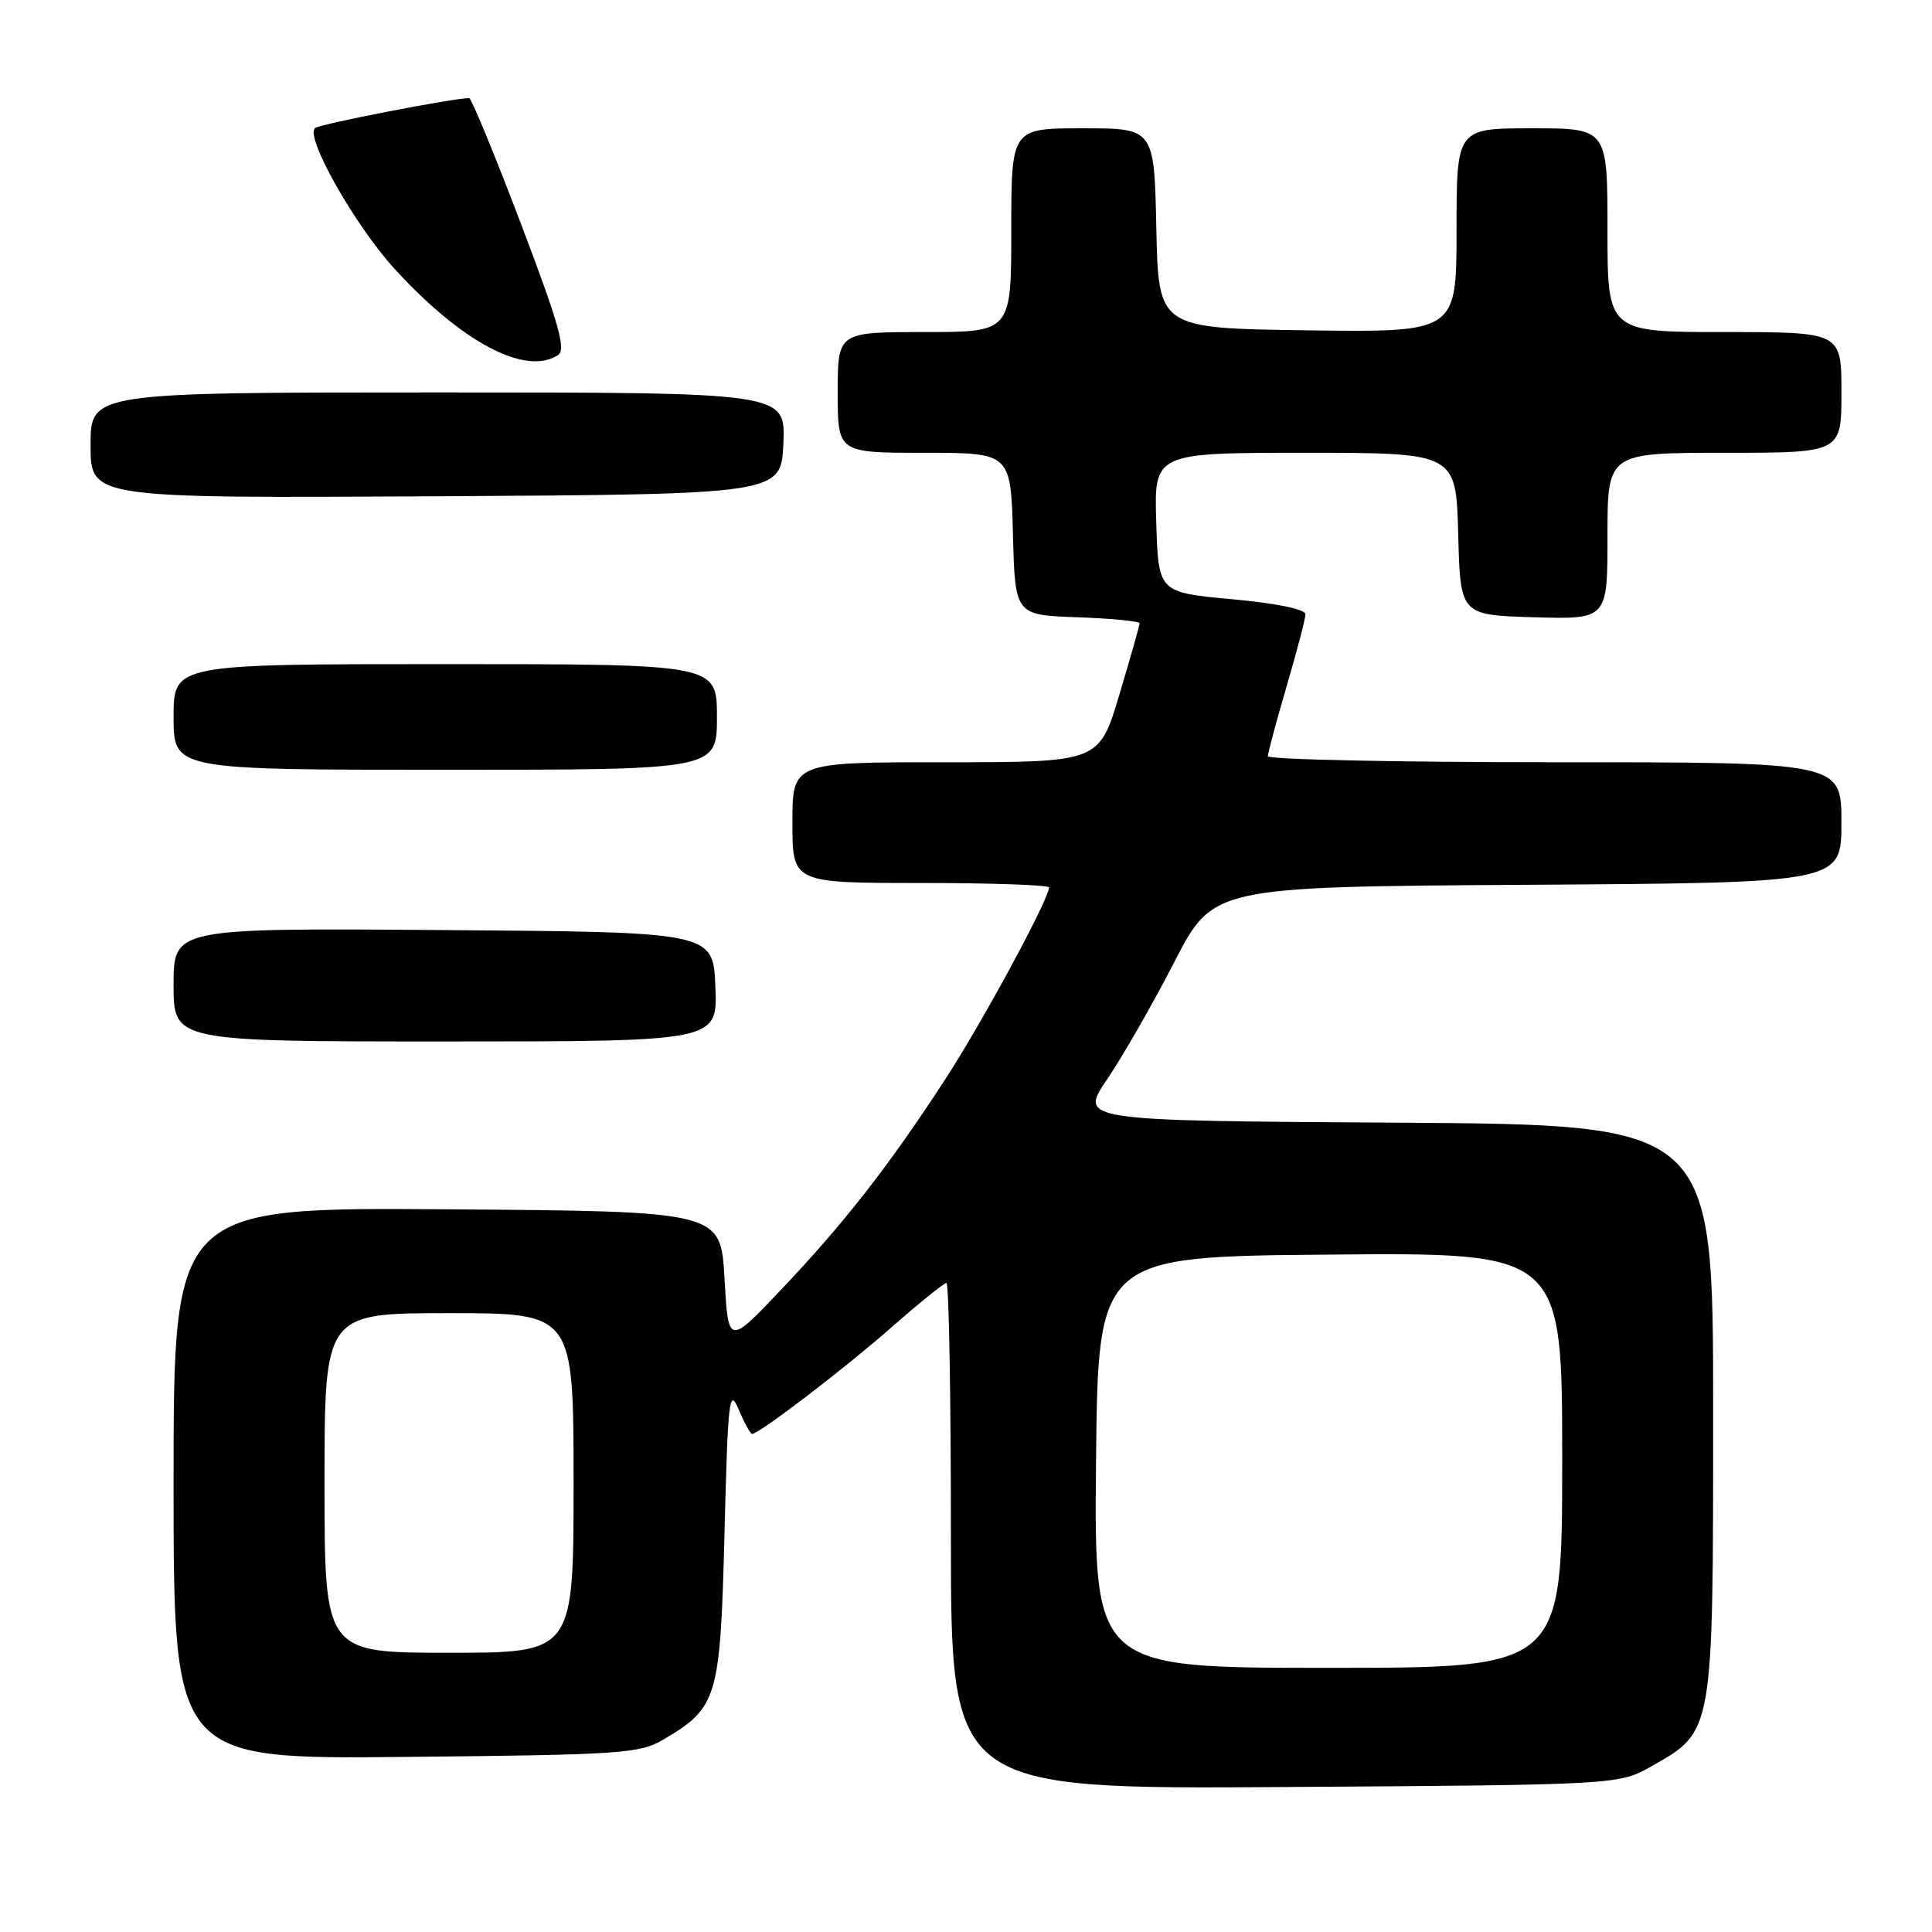 <?xml version="1.0" encoding="UTF-8" standalone="no"?>
<!DOCTYPE svg PUBLIC "-//W3C//DTD SVG 1.1//EN" "http://www.w3.org/Graphics/SVG/1.1/DTD/svg11.dtd" >
<svg xmlns="http://www.w3.org/2000/svg" xmlns:xlink="http://www.w3.org/1999/xlink" version="1.1" viewBox="0 0 256 256">
 <g >
 <path fill="currentColor"
d=" M 218.90 234.00 C 227.07 229.36 227.00 229.76 227.00 186.78 C 227.00 149.02 227.00 149.02 184.99 148.76 C 142.98 148.50 142.98 148.50 146.71 143.00 C 148.76 139.97 152.76 133.00 155.59 127.50 C 160.74 117.50 160.74 117.50 202.37 117.24 C 244.00 116.98 244.00 116.98 244.00 108.99 C 244.00 101.00 244.00 101.00 206.00 101.00 C 185.10 101.00 168.00 100.64 168.00 100.20 C 168.00 99.76 169.12 95.60 170.48 90.95 C 171.84 86.30 172.97 82.00 172.98 81.40 C 172.99 80.73 169.16 79.94 163.25 79.40 C 153.50 78.50 153.50 78.50 153.21 69.25 C 152.92 60.00 152.92 60.00 172.93 60.00 C 192.93 60.00 192.93 60.00 193.22 70.75 C 193.50 81.50 193.50 81.50 203.25 81.79 C 213.00 82.07 213.00 82.07 213.00 71.04 C 213.00 60.00 213.00 60.00 228.50 60.00 C 244.00 60.00 244.00 60.00 244.00 52.00 C 244.00 44.00 244.00 44.00 228.50 44.00 C 213.00 44.00 213.00 44.00 213.00 30.50 C 213.00 17.00 213.00 17.00 203.00 17.00 C 193.00 17.00 193.00 17.00 193.00 30.52 C 193.00 44.04 193.00 44.04 173.25 43.77 C 153.50 43.50 153.50 43.50 153.22 30.25 C 152.94 17.00 152.94 17.00 143.47 17.00 C 134.00 17.00 134.00 17.00 134.00 30.50 C 134.00 44.00 134.00 44.00 122.50 44.00 C 111.00 44.00 111.00 44.00 111.00 52.00 C 111.00 60.00 111.00 60.00 122.47 60.00 C 133.93 60.00 133.93 60.00 134.22 70.75 C 134.50 81.50 134.50 81.50 142.75 81.79 C 147.29 81.95 151.00 82.31 151.00 82.59 C 151.00 82.88 149.79 87.13 148.32 92.05 C 145.64 101.00 145.64 101.00 125.32 101.00 C 105.00 101.00 105.00 101.00 105.00 109.00 C 105.00 117.00 105.00 117.00 122.00 117.00 C 131.35 117.00 139.00 117.27 139.00 117.59 C 139.00 119.13 130.20 135.40 125.26 143.00 C 117.80 154.47 111.87 162.07 103.50 170.89 C 96.50 178.27 96.50 178.27 96.00 169.39 C 95.50 160.50 95.50 160.50 59.25 160.24 C 23.00 159.98 23.00 159.98 23.00 196.54 C 23.00 233.11 23.00 233.11 53.75 232.80 C 82.39 232.52 84.73 232.36 87.90 230.50 C 95.09 226.26 95.44 225.07 96.00 203.18 C 96.45 185.33 96.63 183.80 97.87 186.75 C 98.63 188.54 99.43 190.00 99.66 190.00 C 100.59 190.00 111.89 181.36 118.16 175.85 C 121.83 172.63 125.09 170.00 125.41 170.00 C 125.74 170.00 126.00 185.09 126.00 203.54 C 126.00 237.08 126.00 237.08 170.25 236.79 C 214.50 236.50 214.50 236.50 218.90 234.00 Z  M 94.79 130.75 C 94.50 123.50 94.50 123.50 58.75 123.24 C 23.00 122.97 23.00 122.97 23.00 130.49 C 23.00 138.00 23.00 138.00 59.04 138.00 C 95.09 138.00 95.09 138.00 94.79 130.75 Z  M 95.00 95.00 C 95.00 88.00 95.00 88.00 59.00 88.00 C 23.00 88.00 23.00 88.00 23.00 95.00 C 23.00 102.00 23.00 102.00 59.00 102.00 C 95.00 102.00 95.00 102.00 95.00 95.00 Z  M 103.80 58.75 C 104.09 52.00 104.09 52.00 58.05 52.00 C 12.00 52.00 12.00 52.00 12.00 59.01 C 12.00 66.02 12.00 66.02 57.75 65.76 C 103.50 65.50 103.50 65.50 103.80 58.75 Z  M 73.90 47.08 C 75.05 46.36 74.15 43.15 69.01 29.60 C 65.54 20.47 62.46 13.00 62.16 13.00 C 60.06 13.00 42.35 16.44 41.74 16.97 C 40.39 18.13 47.01 29.85 52.28 35.62 C 61.18 45.36 69.59 49.81 73.90 47.08 Z  M 145.23 193.75 C 145.50 166.50 145.50 166.50 176.25 166.24 C 207.00 165.97 207.00 165.97 207.00 193.49 C 207.00 221.00 207.00 221.00 175.98 221.00 C 144.97 221.00 144.97 221.00 145.23 193.75 Z  M 43.00 196.50 C 43.00 174.00 43.00 174.00 59.50 174.00 C 76.00 174.00 76.00 174.00 76.00 196.50 C 76.00 219.00 76.00 219.00 59.50 219.00 C 43.00 219.00 43.00 219.00 43.00 196.50 Z "/>
</g>
</svg>